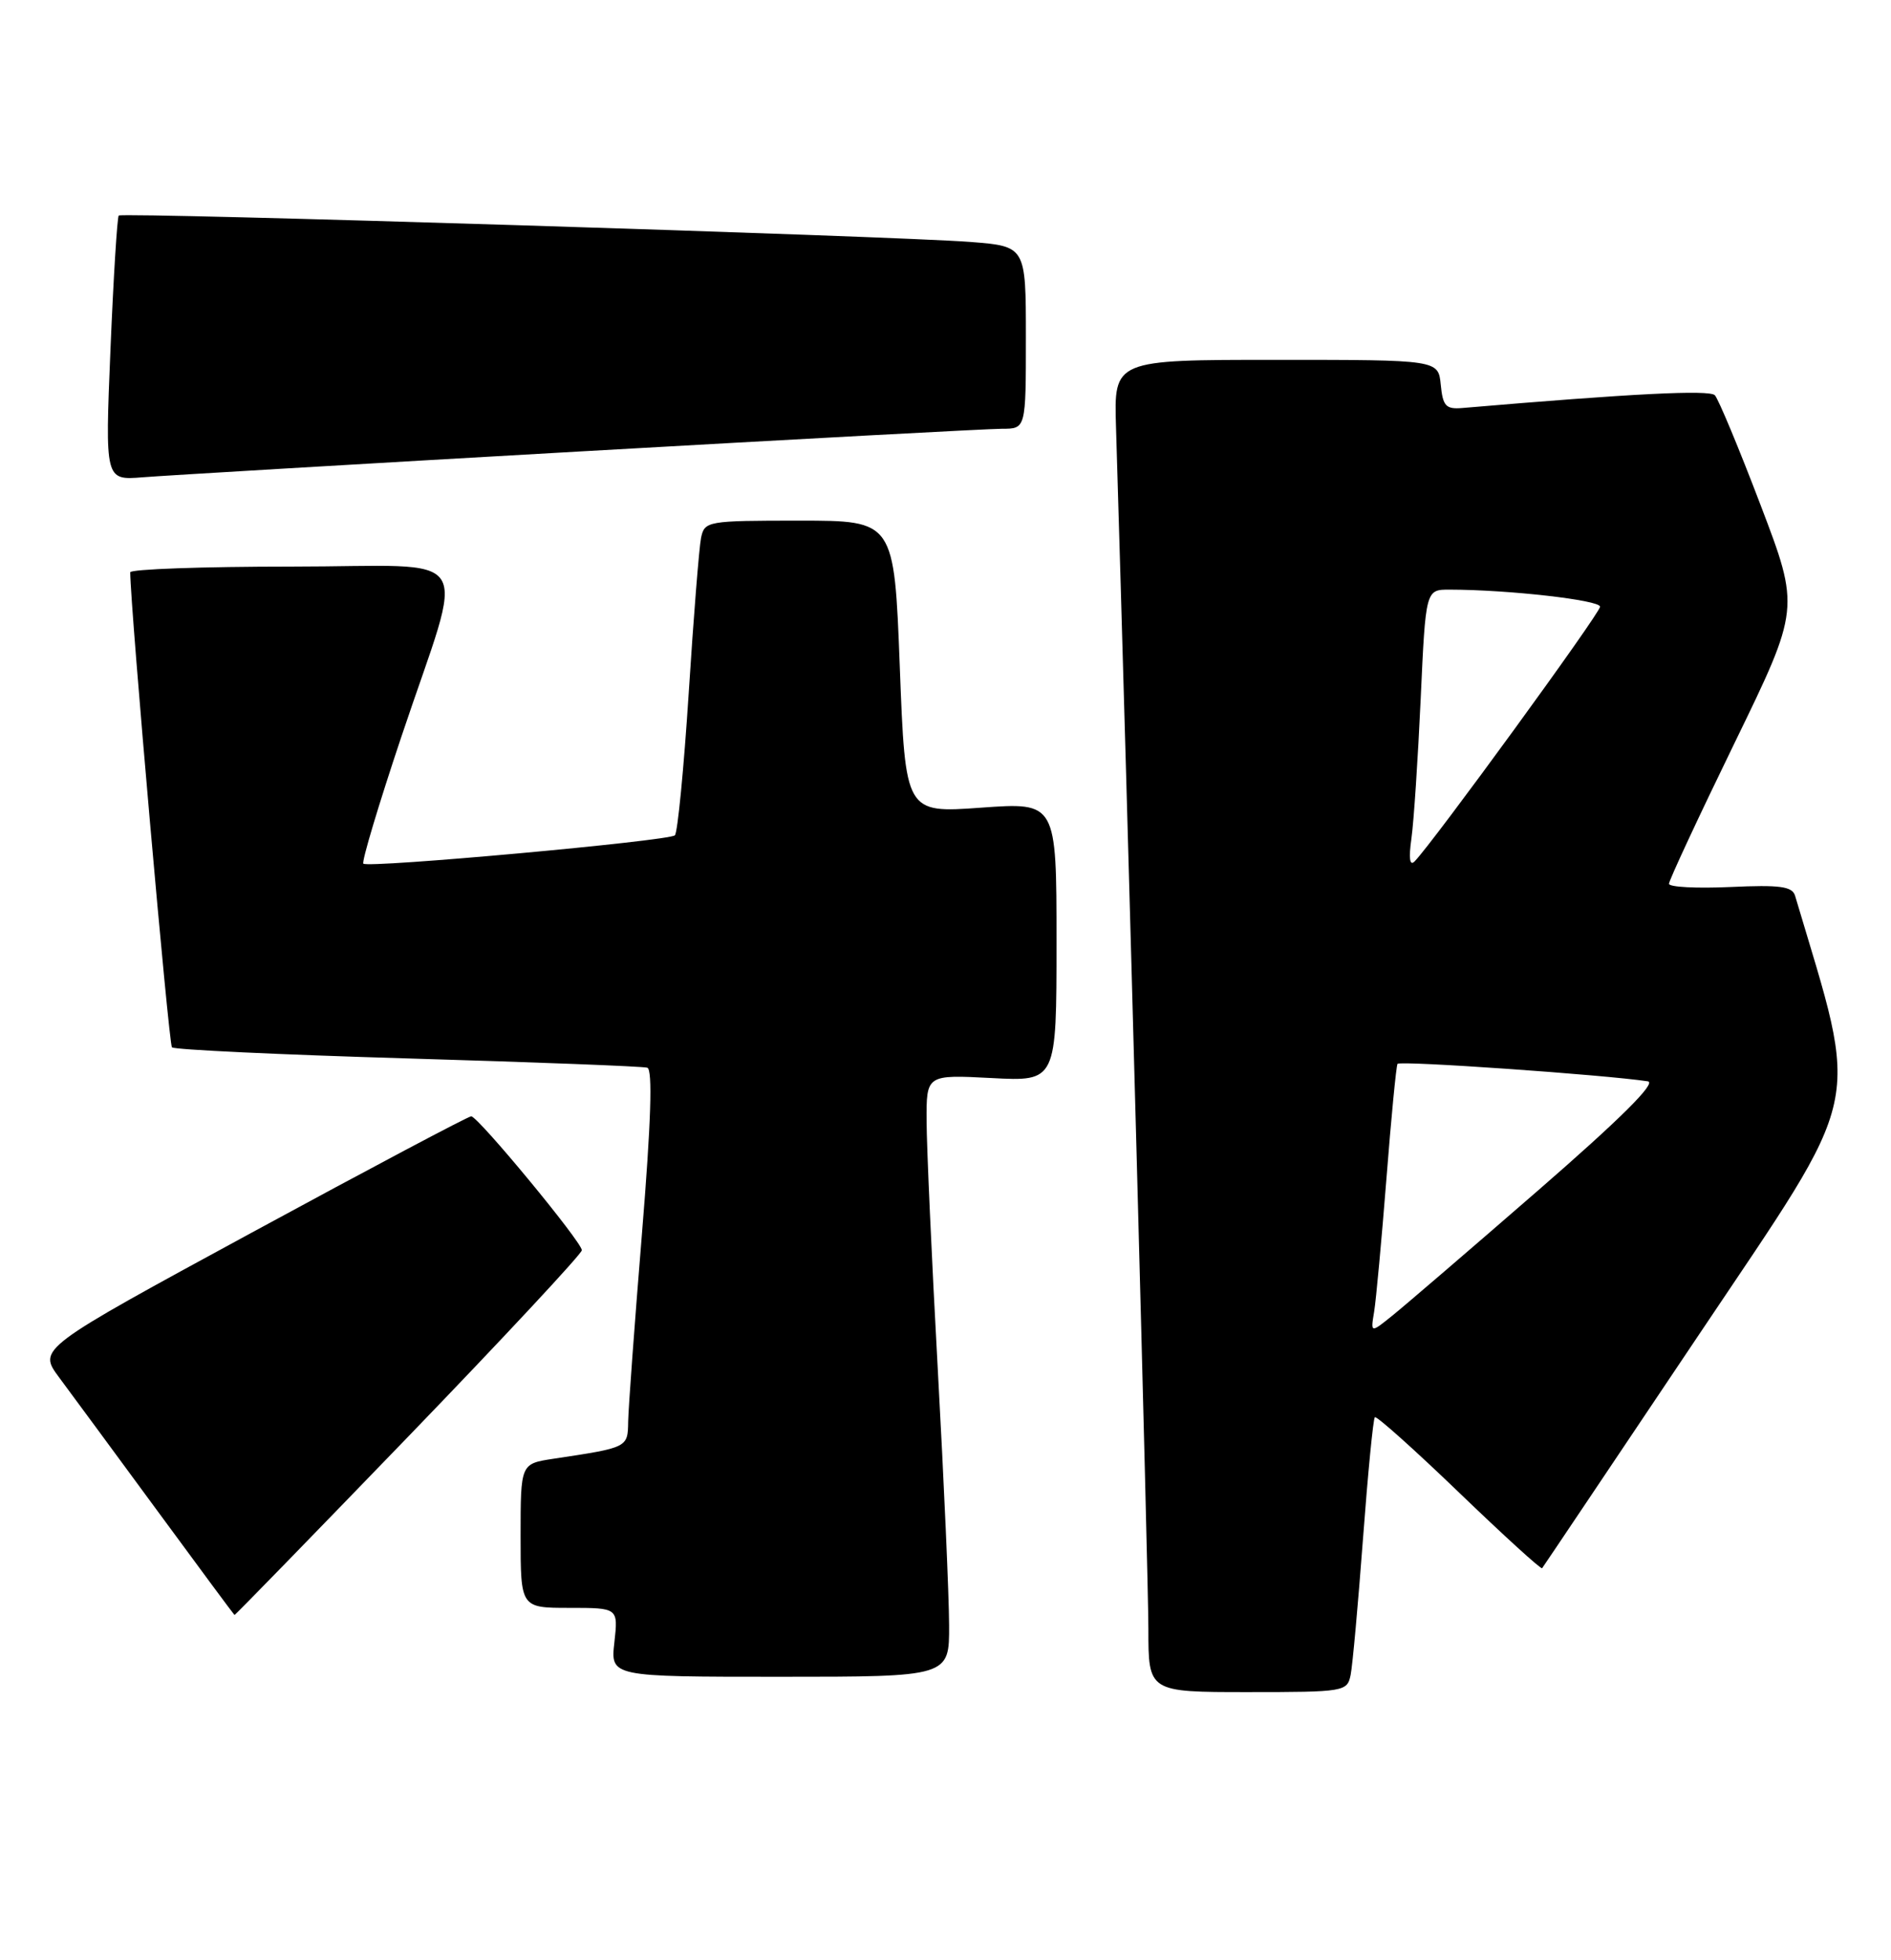 <?xml version="1.0" encoding="UTF-8" standalone="no"?>
<!DOCTYPE svg PUBLIC "-//W3C//DTD SVG 1.1//EN" "http://www.w3.org/Graphics/SVG/1.1/DTD/svg11.dtd" >
<svg xmlns="http://www.w3.org/2000/svg" xmlns:xlink="http://www.w3.org/1999/xlink" version="1.1" viewBox="0 0 247 256">
 <g >
 <path fill="currentColor"
d=" M 176.42 218.75 C 176.67 217.51 177.39 209.53 178.03 201.00 C 178.67 192.47 179.36 185.32 179.58 185.10 C 179.79 184.89 184.73 189.31 190.57 194.93 C 196.41 200.55 201.29 205.00 201.43 204.82 C 201.57 204.65 210.77 190.93 221.89 174.35 C 243.79 141.68 242.95 145.51 234.47 116.99 C 234.10 115.77 232.50 115.55 226.01 115.85 C 221.60 116.05 218.00 115.86 218.00 115.43 C 218.00 114.99 221.85 106.73 226.56 97.05 C 235.11 79.47 235.11 79.47 229.97 65.98 C 227.15 58.57 224.45 52.10 223.99 51.62 C 223.28 50.89 213.28 51.39 191.00 53.29 C 188.86 53.47 188.46 53.04 188.19 50.25 C 187.87 47.00 187.87 47.00 166.69 47.00 C 145.50 47.00 145.50 47.00 145.77 55.75 C 147.31 106.34 150.00 206.28 150.00 212.75 C 150.00 221.00 150.00 221.00 162.98 221.00 C 175.64 221.00 175.97 220.94 176.42 218.75 Z  M 123.97 212.25 C 123.96 208.54 123.30 193.57 122.50 179.00 C 121.70 164.43 121.04 149.77 121.03 146.43 C 121.00 140.36 121.00 140.36 129.50 140.80 C 138.00 141.25 138.00 141.25 138.00 123.02 C 138.00 104.78 138.00 104.78 128.13 105.49 C 118.26 106.20 118.26 106.20 117.53 87.10 C 116.80 68.00 116.80 68.00 104.42 68.00 C 92.38 68.00 92.03 68.06 91.57 70.25 C 91.32 71.49 90.59 80.60 89.96 90.50 C 89.32 100.40 88.51 108.77 88.15 109.10 C 87.35 109.84 48.07 113.41 47.46 112.80 C 47.22 112.56 49.45 105.11 52.42 96.24 C 60.83 71.12 62.69 74.00 38.08 74.00 C 26.49 74.00 17.00 74.34 17.01 74.75 C 17.04 79.48 22.04 136.37 22.46 136.79 C 22.77 137.10 36.63 137.75 53.26 138.24 C 69.89 138.73 83.97 139.27 84.55 139.45 C 85.26 139.68 85.04 146.57 83.85 161.14 C 82.89 172.89 82.08 183.93 82.05 185.67 C 82.00 189.08 82.03 189.06 72.25 190.53 C 68.00 191.18 68.00 191.18 68.00 200.59 C 68.00 210.00 68.00 210.00 74.38 210.00 C 80.75 210.00 80.75 210.00 80.25 214.50 C 79.74 219.00 79.74 219.00 101.87 219.00 C 124.00 219.00 124.00 219.00 123.97 212.25 Z  M 53.38 187.57 C 65.82 174.68 76.00 163.75 76.00 163.29 C 76.00 162.22 62.45 145.82 61.55 145.80 C 61.18 145.79 48.30 152.62 32.92 160.97 C 4.95 176.16 4.95 176.16 7.72 179.90 C 9.25 181.96 15.00 189.76 20.50 197.25 C 26.00 204.74 30.56 210.90 30.63 210.93 C 30.71 210.97 40.94 200.45 53.38 187.57 Z  M 75.64 58.97 C 104.32 57.34 129.18 56.00 130.89 56.00 C 134.00 56.00 134.00 56.00 134.00 44.09 C 134.00 32.17 134.00 32.17 126.75 31.60 C 116.66 30.82 15.97 27.69 15.51 28.15 C 15.31 28.36 14.82 36.22 14.43 45.63 C 13.72 62.73 13.72 62.73 18.61 62.34 C 21.30 62.12 46.96 60.60 75.64 58.97 Z  M 179.49 171.31 C 179.74 169.77 180.46 161.97 181.09 154.00 C 181.71 146.03 182.37 139.25 182.54 138.95 C 182.81 138.50 209.58 140.37 215.24 141.23 C 216.41 141.41 211.66 146.13 200.88 155.50 C 192.02 163.20 183.47 170.54 181.89 171.81 C 179.02 174.13 179.02 174.13 179.49 171.31 Z  M 184.36 109.50 C 184.67 107.30 185.21 99.09 185.57 91.25 C 186.22 77.00 186.22 77.00 189.36 77.01 C 197.05 77.02 209.00 78.38 209.00 79.24 C 209.00 80.09 187.18 110.05 184.78 112.50 C 184.13 113.16 183.99 112.12 184.36 109.50 Z "/>
</g>
</svg>